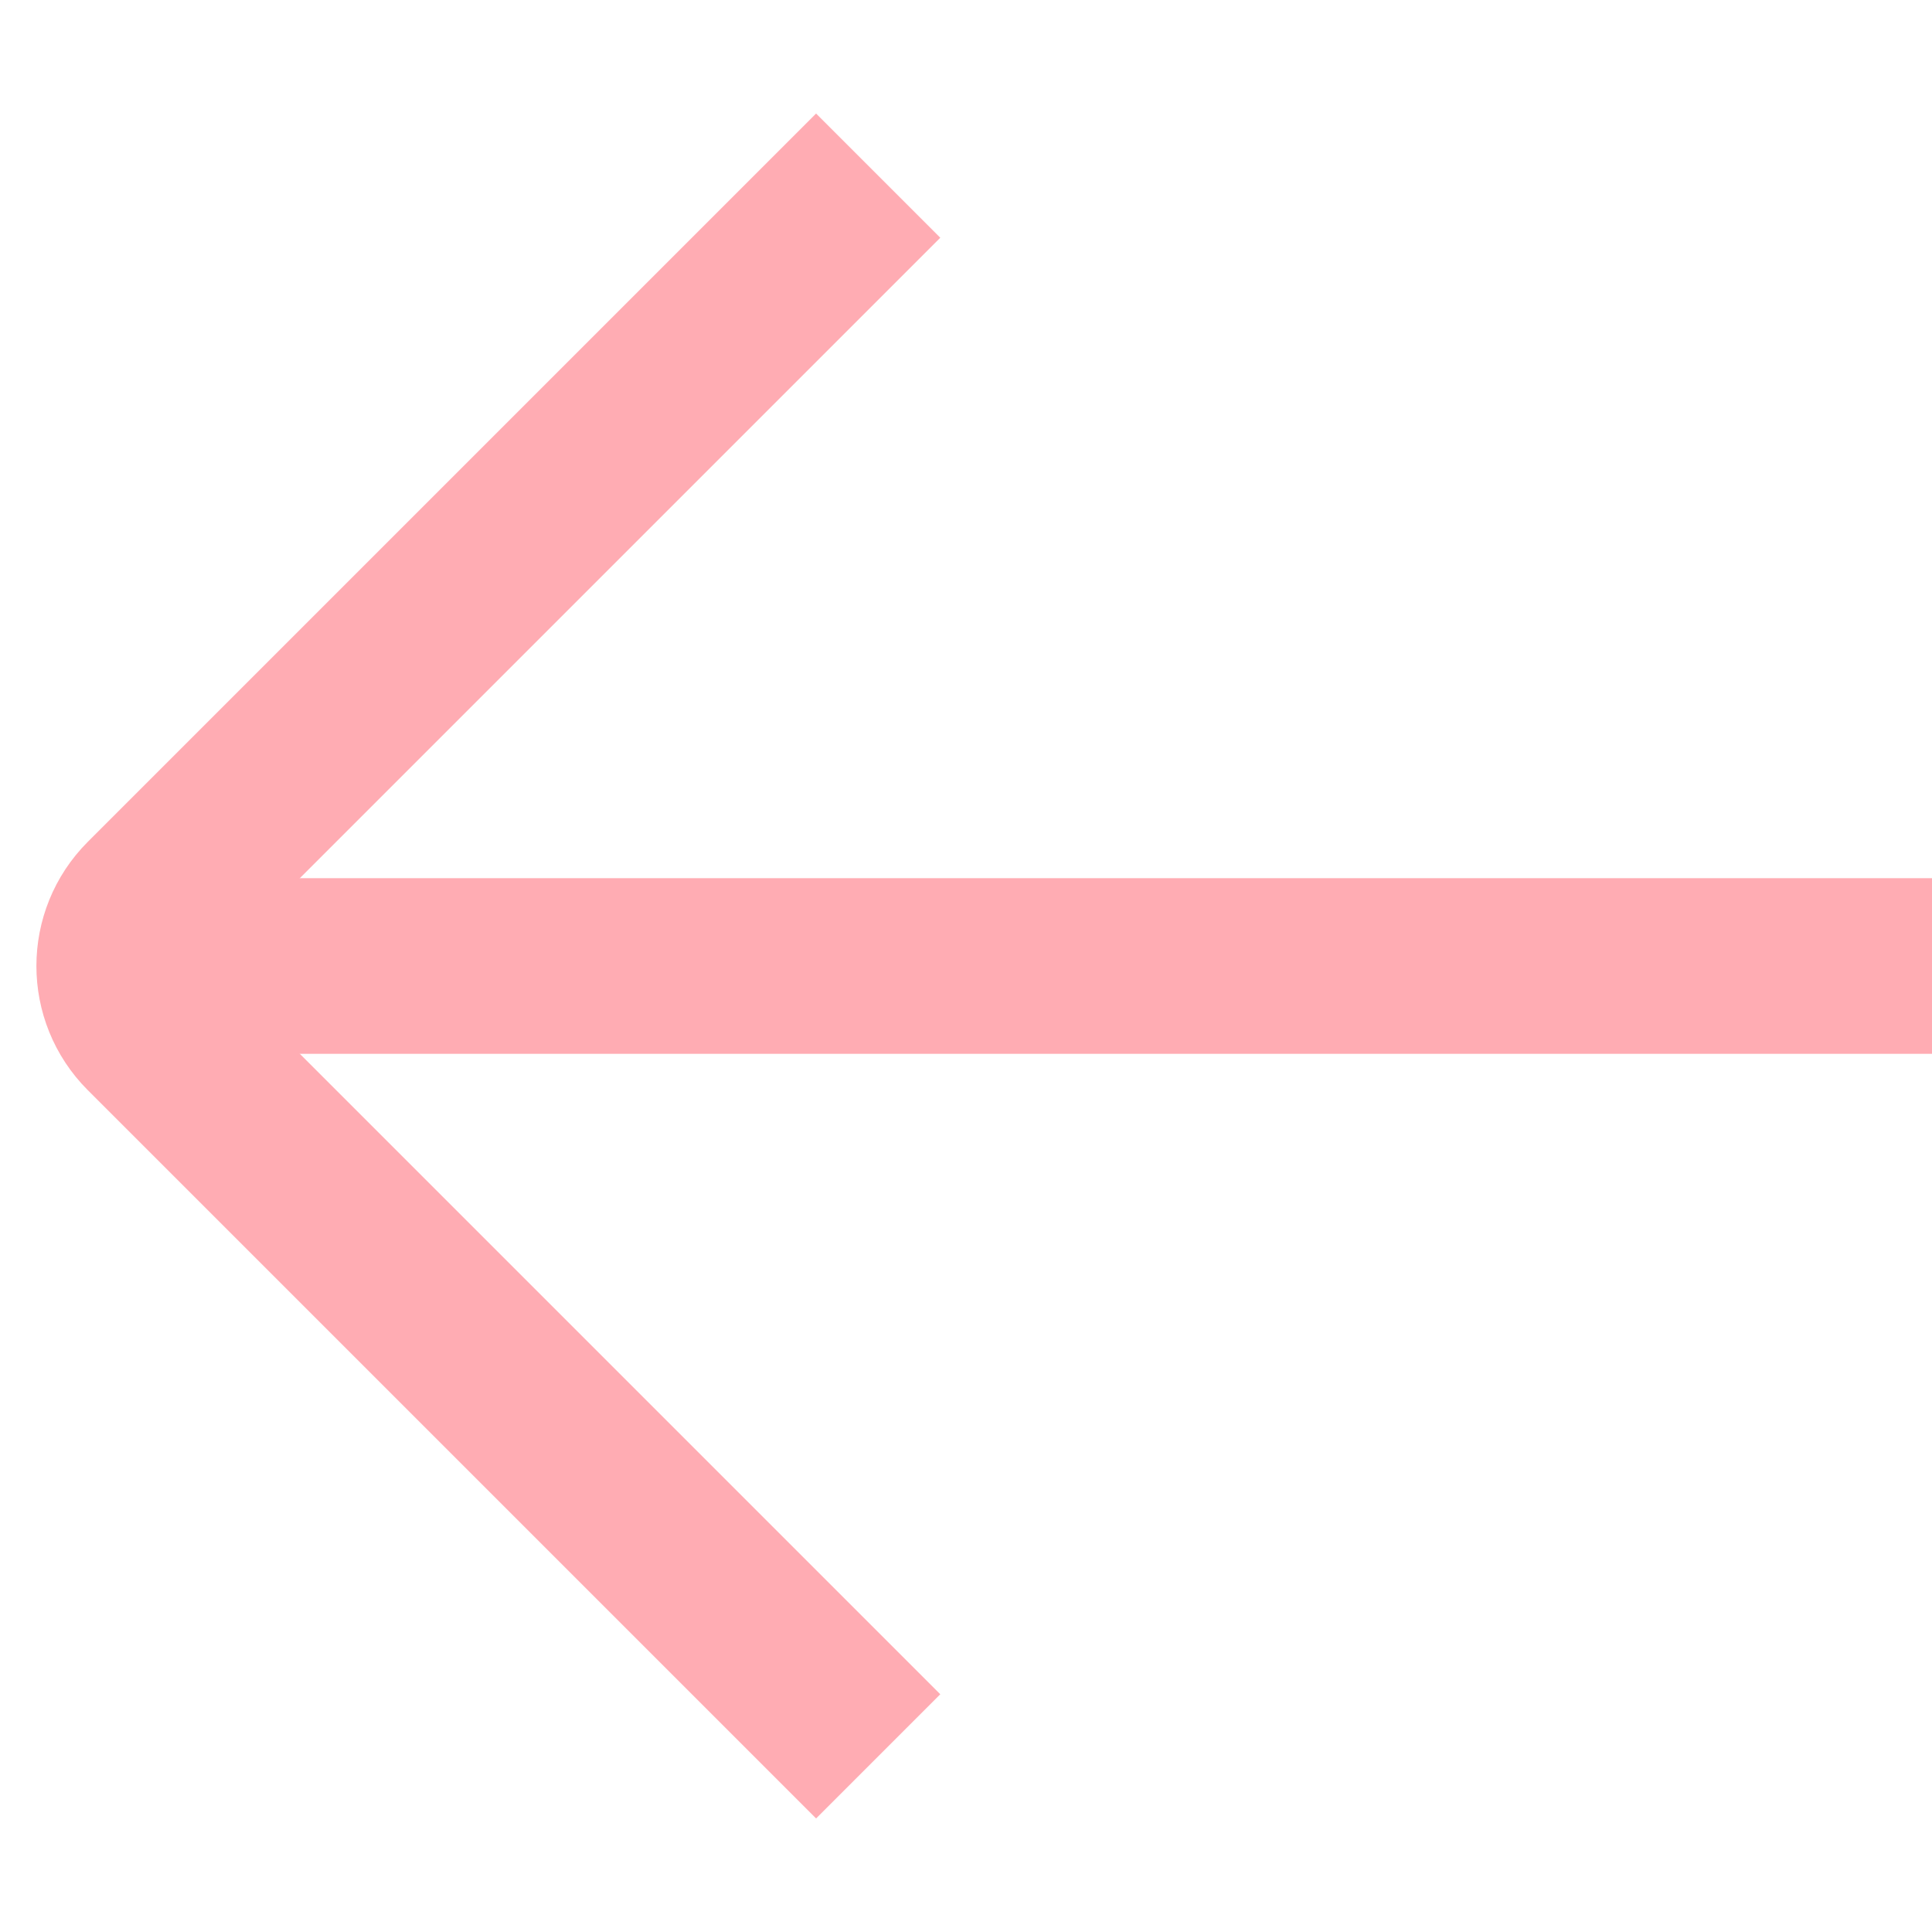 <svg width="1em" height="1em" viewBox="0 0 22 22" fill="none" xmlns="http://www.w3.org/2000/svg">
  <path d="M10 2L1.707 10.293C1.317 10.683 1.317 11.317 1.707 11.707L10 20" stroke="#FFACB3" stroke-width="2"/>
  <path d="M1 11H22.375" stroke="#FFACB3" stroke-width="2"/>
</svg>
